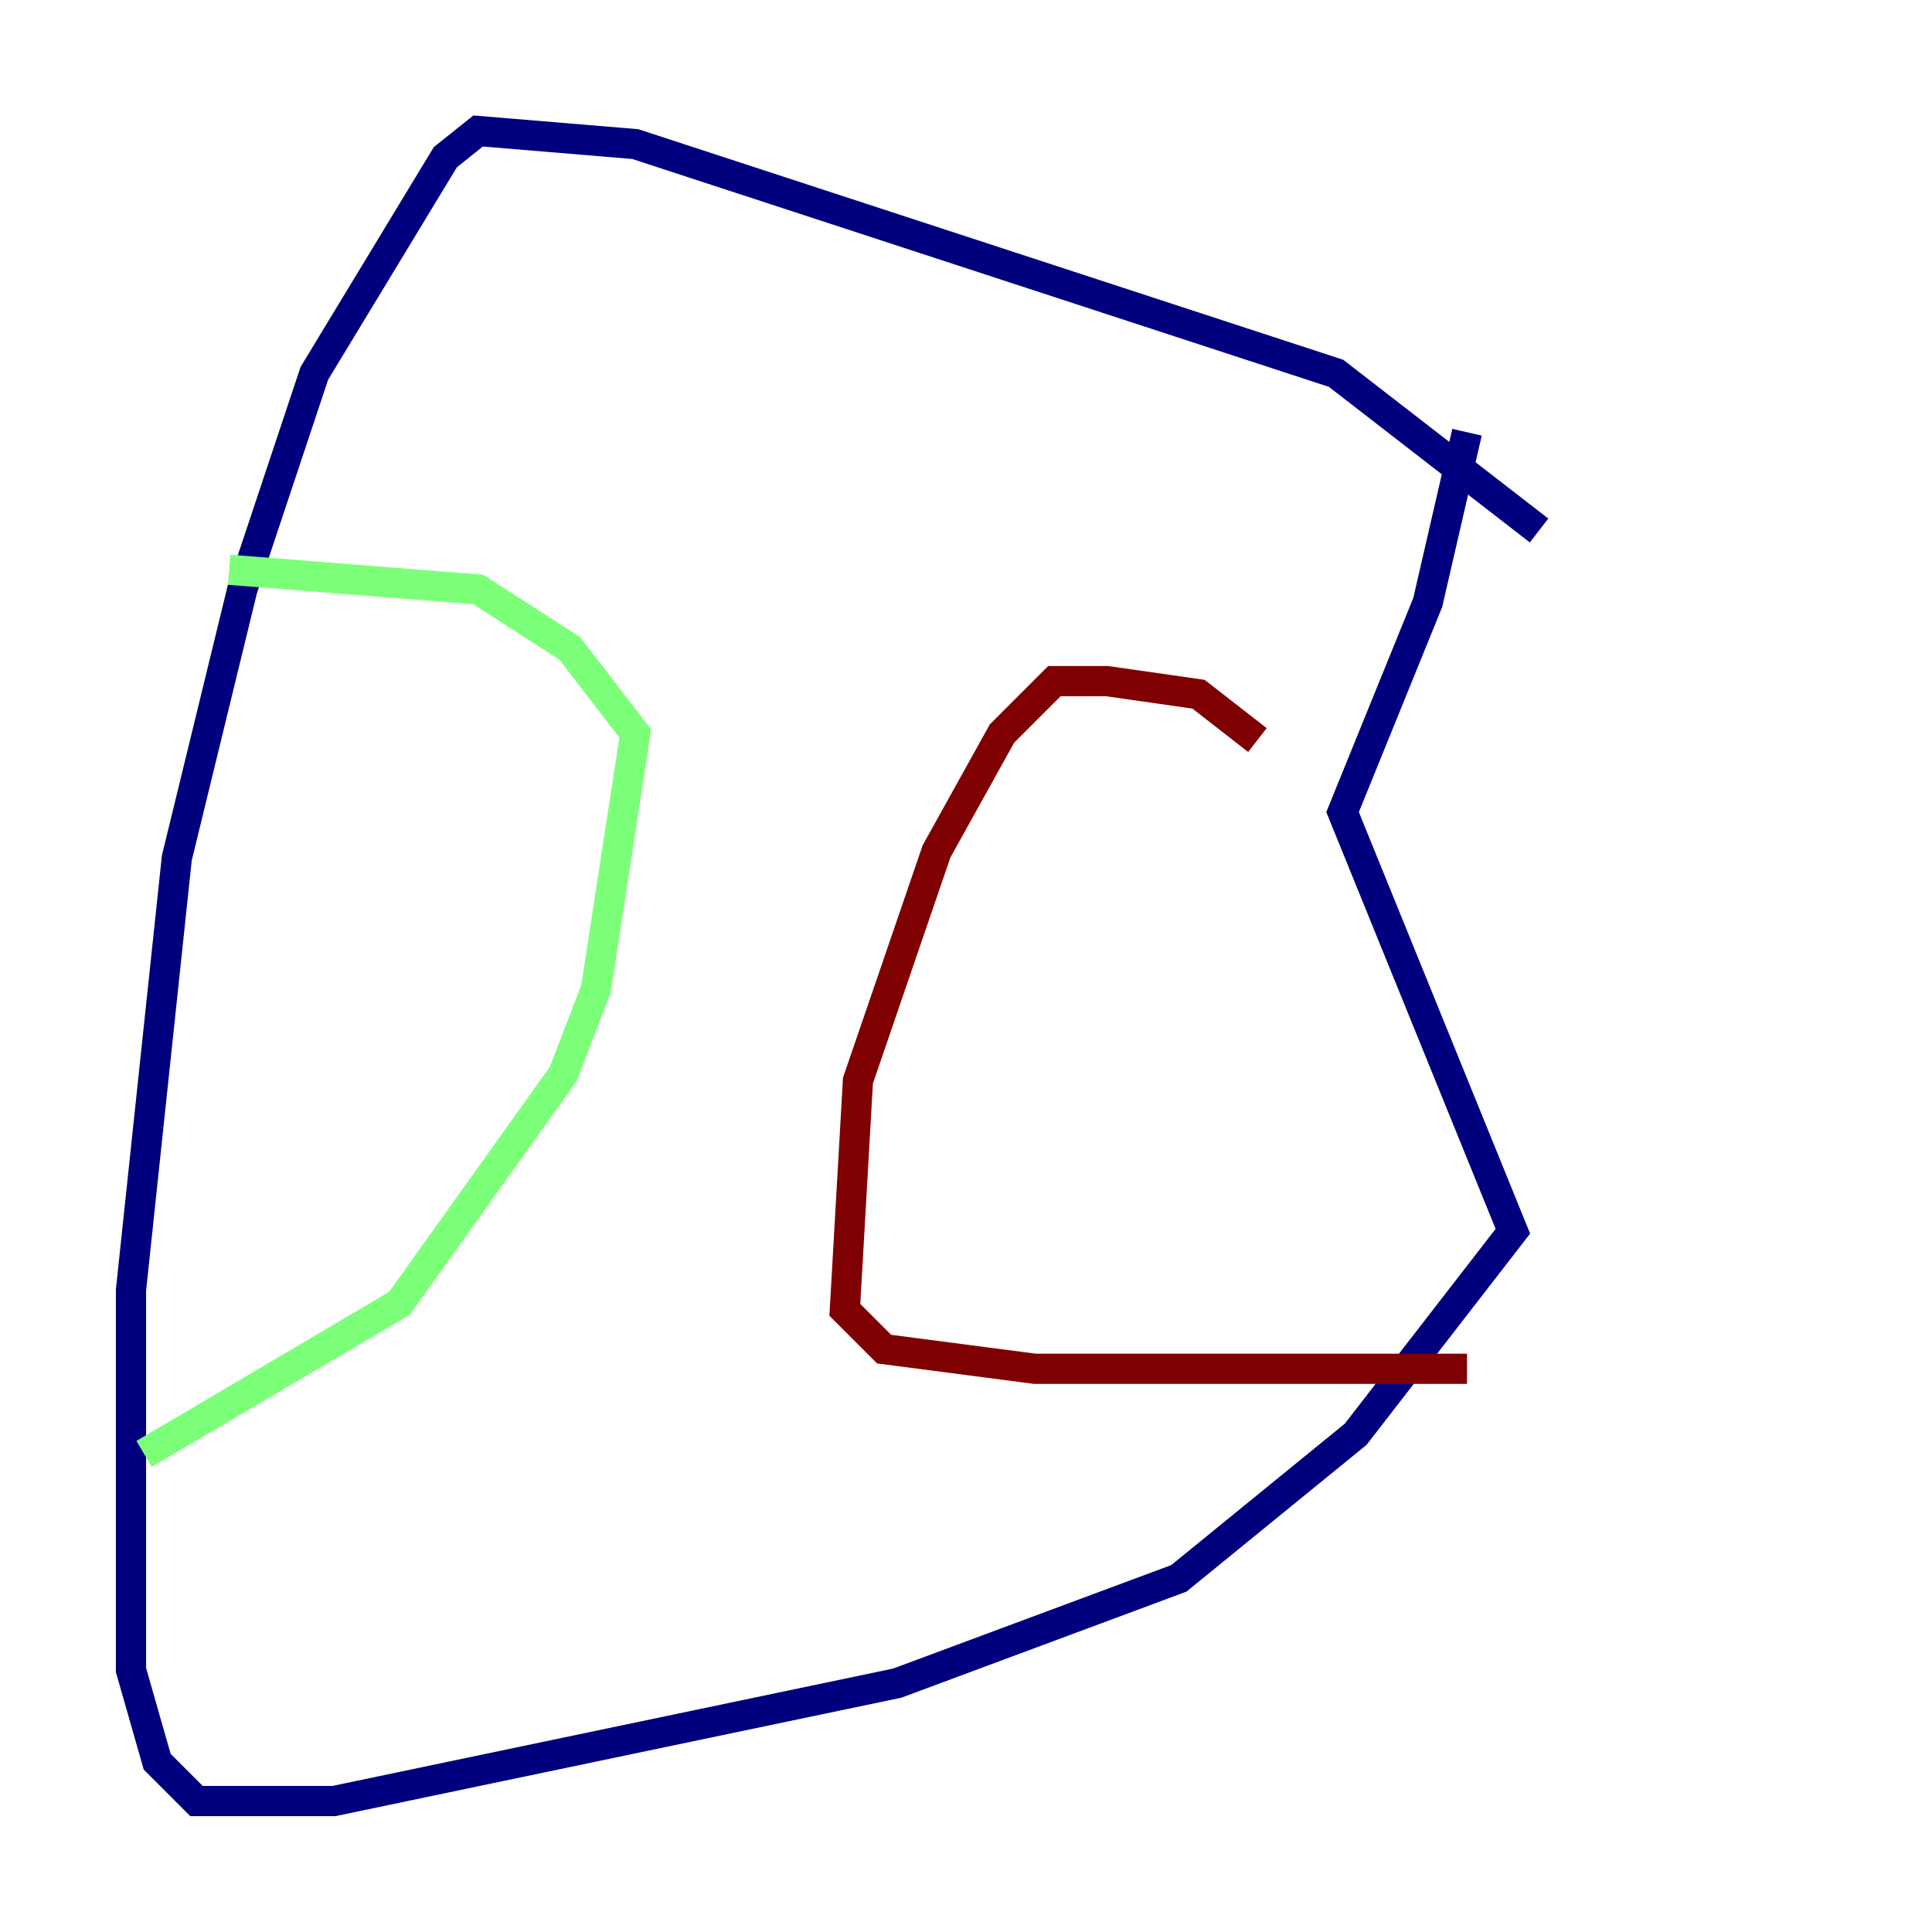 <?xml version="1.0" encoding="utf-8" ?>
<svg baseProfile="tiny" height="128" version="1.2" viewBox="0,0,128,128" width="128" xmlns="http://www.w3.org/2000/svg" xmlns:ev="http://www.w3.org/2001/xml-events" xmlns:xlink="http://www.w3.org/1999/xlink"><defs /><polyline fill="none" points="101.966,35.146 88.515,24.732 42.088,9.546 31.675,8.678 29.505,10.414 20.827,24.732 16.054,39.051 11.715,56.841 8.678,85.478 8.678,110.644 10.414,116.719 13.017,119.322 22.129,119.322 59.444,111.512 78.102,104.57 89.817,95.024 100.231,81.573 88.949,53.803 94.59,39.919 97.193,28.637" stroke="#00007f" stroke-width="2" /><polyline fill="none" points="15.186,37.749 31.675,39.051 37.749,42.956 42.088,48.597 39.485,65.519 37.315,71.159 26.468,86.346 9.546,96.325" stroke="#7cff79" stroke-width="2" /><polyline fill="none" points="83.308,49.031 79.403,45.993 73.329,45.125 69.858,45.125 66.386,48.597 62.047,56.407 56.841,71.593 55.973,86.78 58.576,89.383 68.556,90.685 97.193,90.685" stroke="#7f0000" stroke-width="2" /></svg>